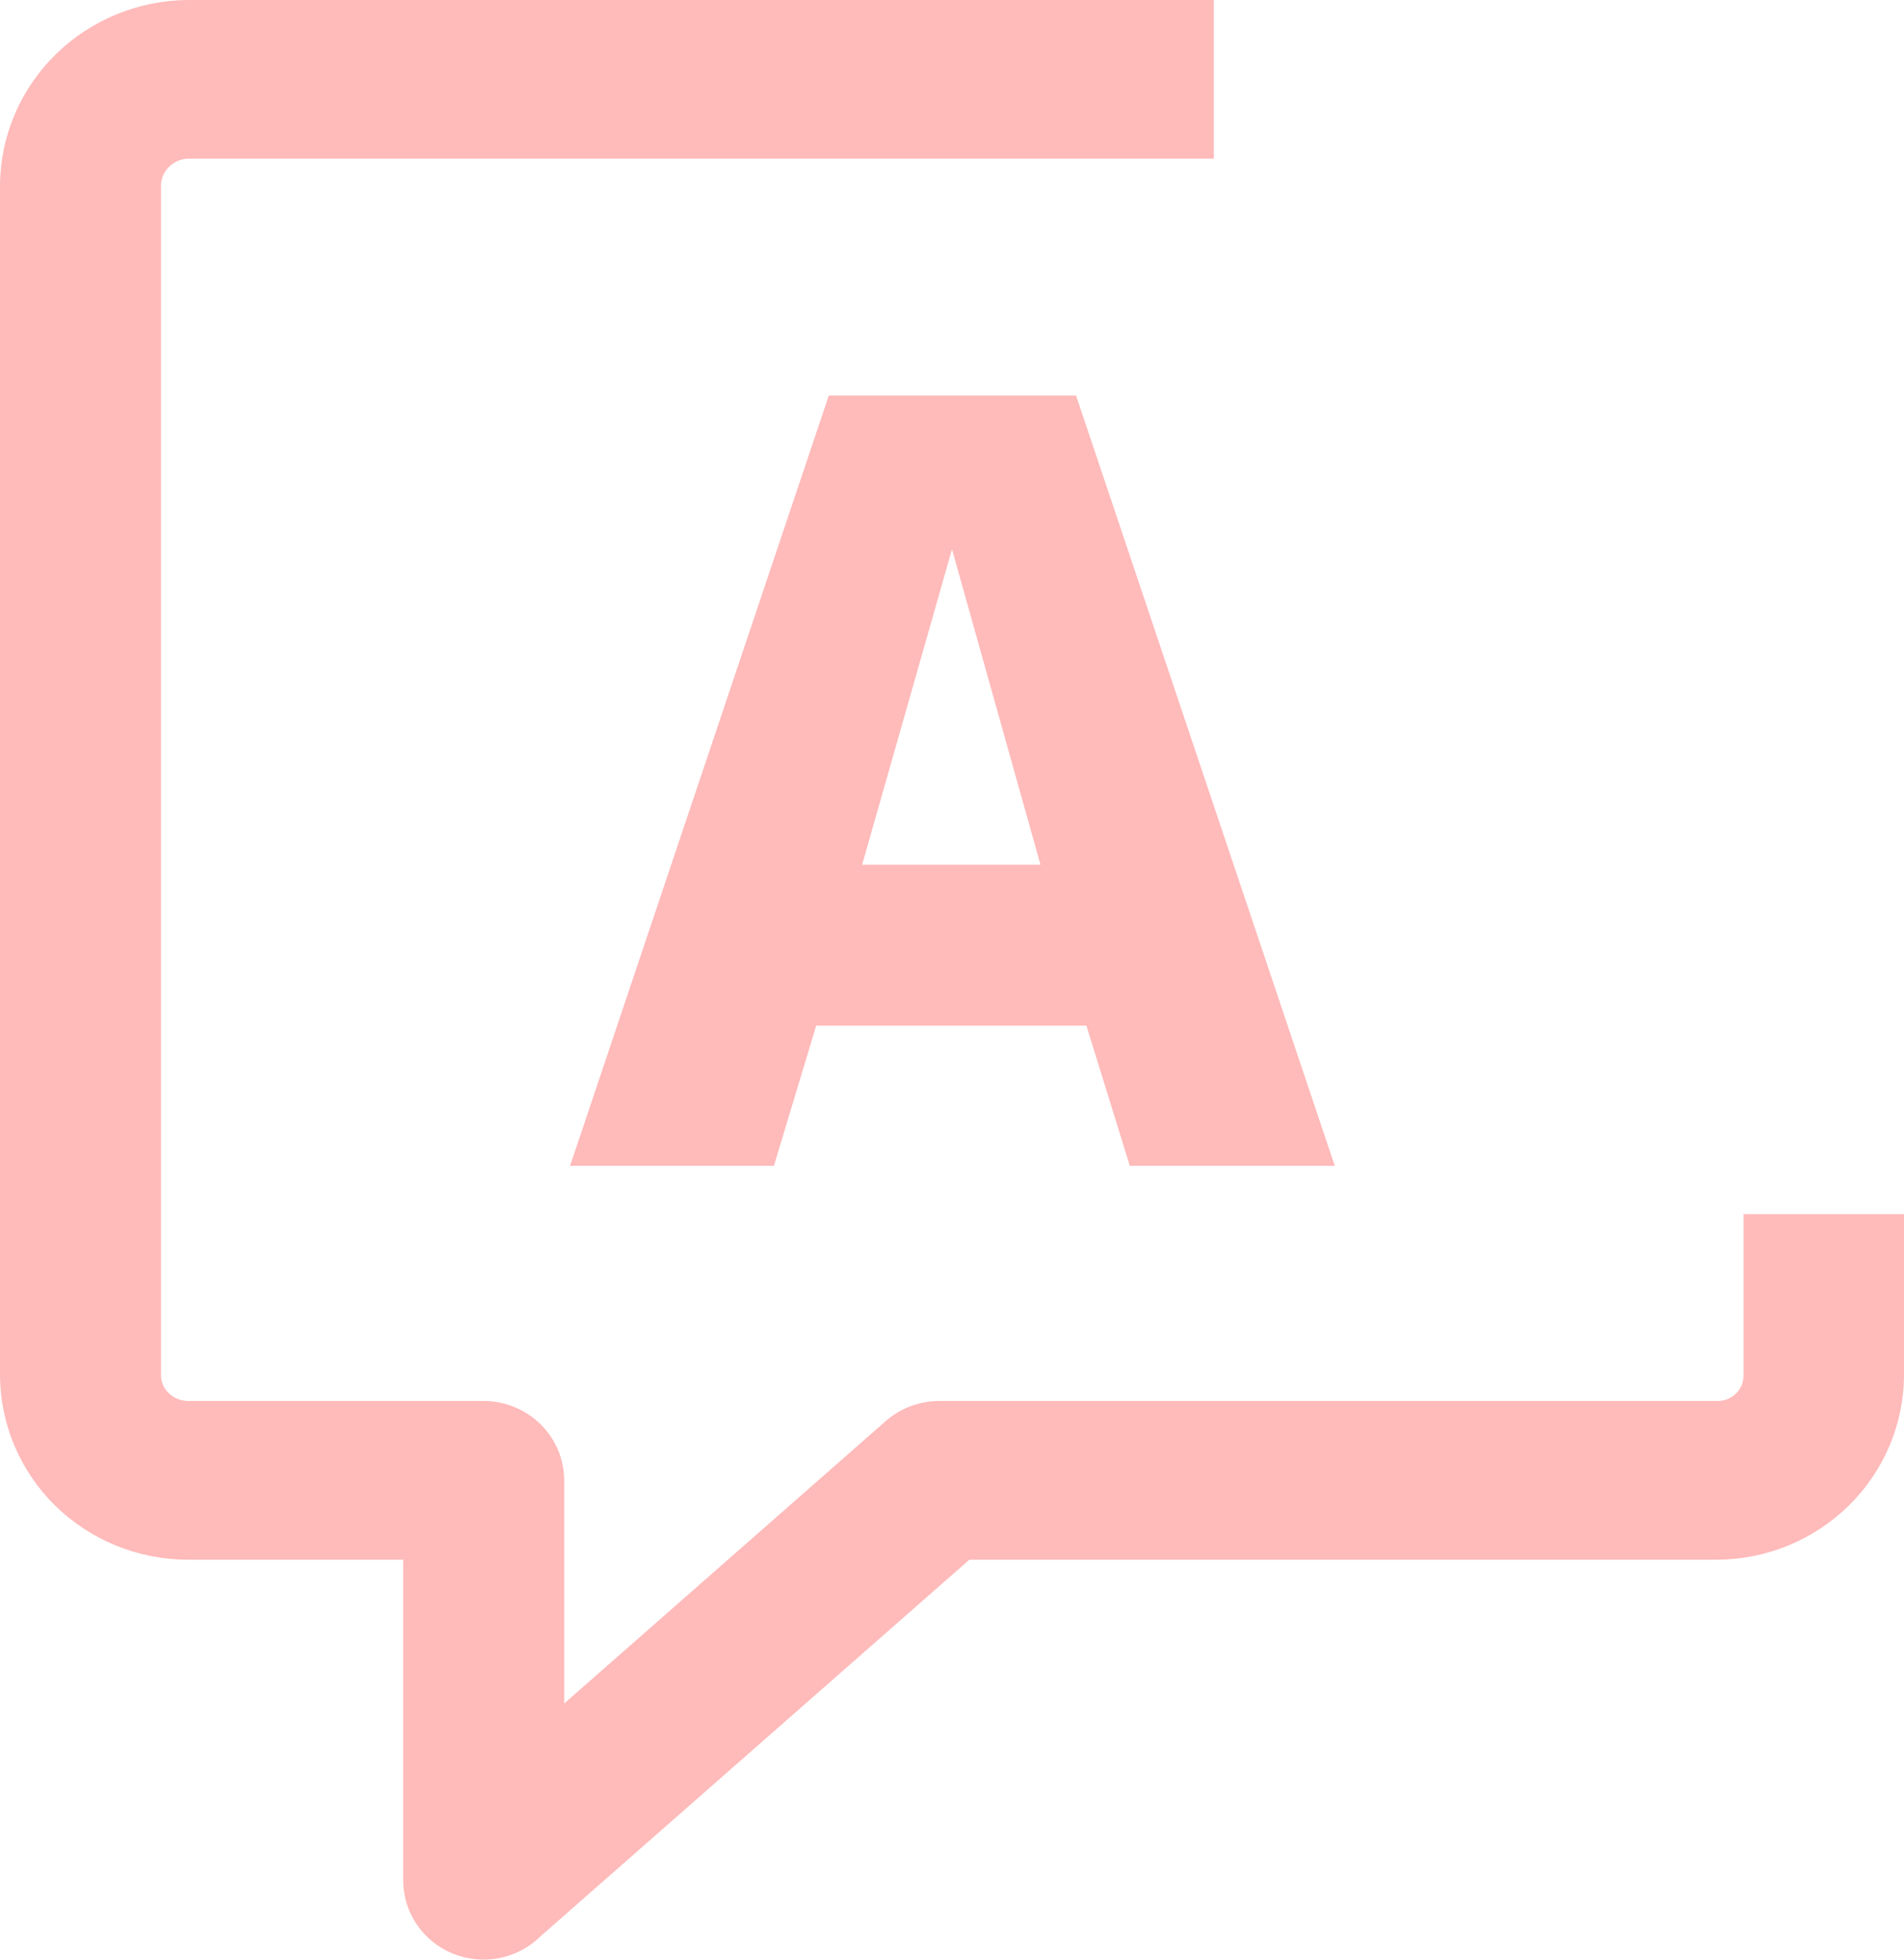 <svg width="34" height="35" viewBox="0 0 34 35" fill="none" xmlns="http://www.w3.org/2000/svg">
<path d="M15.815 25.382L10.075 30.425V26.442C10.075 26.065 9.923 25.704 9.653 25.438C9.383 25.172 9.017 25.022 8.635 25.022H3.345C3.221 25.018 3.104 24.969 3.015 24.884C2.971 24.843 2.936 24.793 2.912 24.738C2.888 24.683 2.875 24.623 2.875 24.564V3.293C2.883 3.173 2.936 3.061 3.022 2.976C3.109 2.892 3.223 2.841 3.345 2.834H21.675V0H3.345C2.462 0.009 1.617 0.359 0.992 0.974C0.366 1.59 0.01 2.422 0 3.293V24.564C0.004 25.437 0.358 26.273 0.984 26.89C1.611 27.506 2.46 27.854 3.345 27.857H7.2V33.599C7.203 33.878 7.289 34.15 7.448 34.38C7.607 34.611 7.831 34.79 8.093 34.895C8.354 35 8.642 35.027 8.919 34.972C9.196 34.917 9.45 34.782 9.65 34.585L17.31 27.857H30.66C31.545 27.853 32.392 27.504 33.017 26.888C33.643 26.271 33.996 25.436 34 24.564V21.685H31.135V24.564C31.136 24.624 31.124 24.684 31.101 24.74C31.078 24.796 31.044 24.847 31 24.889C30.957 24.932 30.905 24.966 30.849 24.988C30.792 25.011 30.731 25.023 30.67 25.022H16.77C16.418 25.023 16.078 25.151 15.815 25.382Z" fill="#FFBABA"/>
<path fill-rule="evenodd" clip-rule="evenodd" d="M14.8 7.064L10.18 20.822H13.82L14.575 18.318H19.4L20.175 20.822H23.835L19.215 7.064H14.8ZM17 9.81L18.58 15.444H15.395L17 9.81Z" fill="#FFBABA"/>
</svg>

